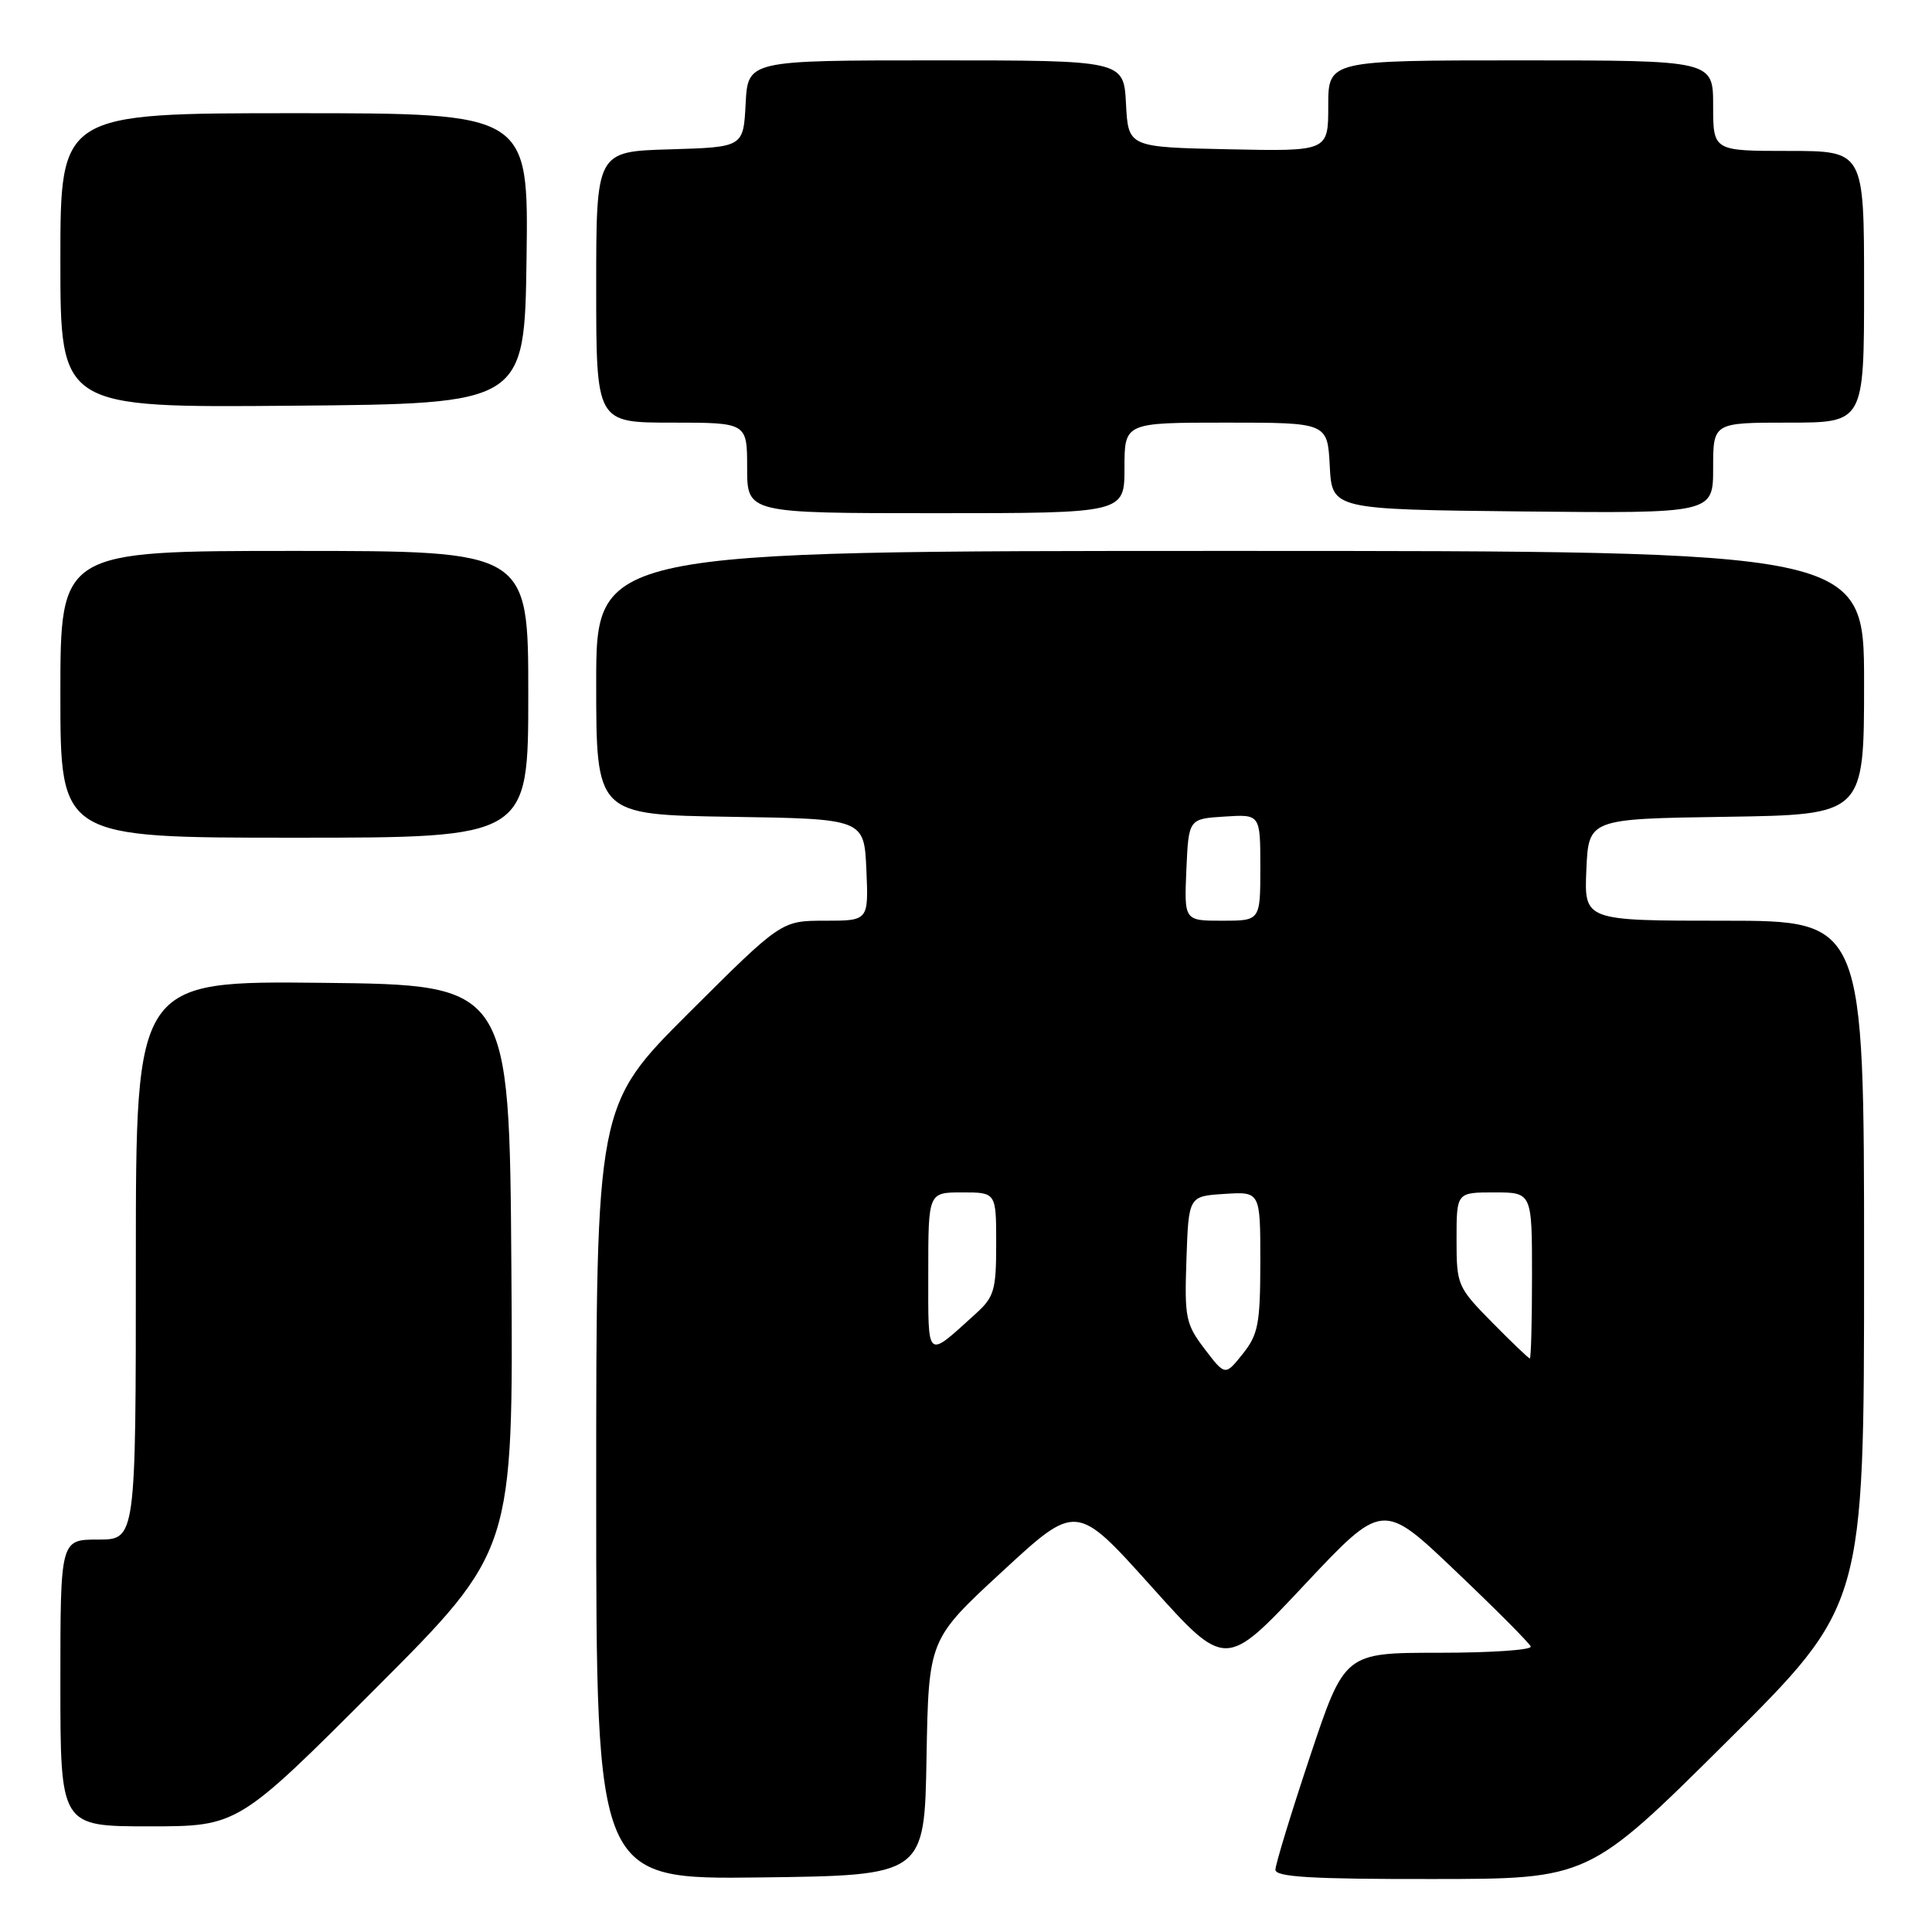 <?xml version="1.0" encoding="UTF-8" standalone="no"?>
<!DOCTYPE svg PUBLIC "-//W3C//DTD SVG 1.1//EN" "http://www.w3.org/Graphics/SVG/1.1/DTD/svg11.dtd" >
<svg xmlns="http://www.w3.org/2000/svg" xmlns:xlink="http://www.w3.org/1999/xlink" version="1.1" viewBox="0 0 256 256">
 <g >
 <path fill="currentColor"
d=" M 122.77 232.87 C 123.05 217.23 123.05 217.23 132.84 208.20 C 142.63 199.16 142.63 199.16 152.51 210.16 C 162.38 221.16 162.38 221.16 172.79 210.06 C 183.21 198.96 183.21 198.96 192.85 208.15 C 198.16 213.20 202.65 217.71 202.83 218.17 C 203.02 218.63 197.54 219.00 190.67 219.00 C 178.17 219.00 178.17 219.00 173.58 232.75 C 171.06 240.31 169.00 247.06 169.00 247.75 C 169.00 248.71 173.82 249.00 189.75 248.98 C 210.50 248.97 210.50 248.97 228.75 230.84 C 247.00 212.71 247.00 212.71 247.00 167.36 C 247.00 122.00 247.00 122.00 228.45 122.00 C 209.91 122.00 209.91 122.00 210.20 115.25 C 210.50 108.50 210.50 108.50 228.75 108.23 C 247.00 107.95 247.00 107.95 247.00 90.48 C 247.00 73.00 247.00 73.00 163.00 73.00 C 79.00 73.00 79.00 73.00 79.00 90.48 C 79.00 107.95 79.00 107.95 96.75 108.23 C 114.50 108.50 114.50 108.50 114.80 115.25 C 115.09 122.00 115.09 122.00 109.31 122.00 C 103.53 122.00 103.53 122.00 91.26 134.23 C 79.00 146.47 79.00 146.47 79.00 197.75 C 79.00 249.04 79.00 249.04 100.75 248.77 C 122.50 248.50 122.50 248.50 122.77 232.87 Z  M 49.77 223.73 C 68.02 205.46 68.02 205.46 67.76 167.98 C 67.50 130.50 67.50 130.50 42.75 130.23 C 18.00 129.97 18.00 129.97 18.00 166.98 C 18.00 204.00 18.00 204.00 13.00 204.00 C 8.00 204.00 8.00 204.00 8.00 223.00 C 8.00 242.00 8.00 242.00 19.76 242.00 C 31.52 242.00 31.52 242.00 49.77 223.73 Z  M 70.00 92.00 C 70.00 73.00 70.00 73.00 39.00 73.00 C 8.00 73.00 8.00 73.00 8.00 92.00 C 8.00 111.00 8.00 111.00 39.00 111.00 C 70.00 111.00 70.00 111.00 70.00 92.00 Z  M 149.00 62.00 C 149.00 56.00 149.00 56.00 162.45 56.00 C 175.90 56.00 175.90 56.00 176.20 61.75 C 176.50 67.50 176.50 67.50 201.75 67.77 C 227.00 68.03 227.00 68.03 227.00 62.02 C 227.00 56.00 227.00 56.00 237.00 56.00 C 247.00 56.00 247.00 56.00 247.00 38.00 C 247.00 20.00 247.00 20.00 237.00 20.00 C 227.00 20.00 227.00 20.00 227.00 14.00 C 227.00 8.00 227.00 8.00 201.50 8.00 C 176.00 8.00 176.00 8.00 176.00 14.03 C 176.00 20.06 176.00 20.06 162.75 19.78 C 149.50 19.50 149.50 19.50 149.20 13.75 C 148.90 8.00 148.90 8.00 124.00 8.00 C 99.10 8.00 99.10 8.00 98.80 13.75 C 98.50 19.50 98.50 19.50 88.75 19.79 C 79.00 20.07 79.00 20.07 79.00 38.04 C 79.00 56.00 79.00 56.00 89.00 56.00 C 99.00 56.00 99.00 56.00 99.00 62.00 C 99.00 68.00 99.00 68.00 124.00 68.00 C 149.00 68.00 149.00 68.00 149.00 62.00 Z  M 69.77 34.25 C 70.04 15.00 70.04 15.00 39.02 15.00 C 8.00 15.00 8.00 15.00 8.00 34.51 C 8.00 54.03 8.00 54.03 38.75 53.76 C 69.50 53.50 69.50 53.50 69.77 34.25 Z  M 159.63 178.76 C 157.11 175.45 156.94 174.62 157.21 166.85 C 157.50 158.50 157.50 158.50 162.25 158.20 C 167.00 157.89 167.00 157.89 167.00 167.20 C 166.99 175.43 166.72 176.83 164.66 179.41 C 162.34 182.31 162.34 182.31 159.63 178.76 Z  M 197.71 175.22 C 193.11 170.55 193.00 170.28 193.00 164.22 C 193.00 158.00 193.00 158.00 198.00 158.00 C 203.00 158.00 203.00 158.00 203.00 169.00 C 203.00 175.05 202.87 180.00 202.71 180.00 C 202.55 180.00 200.30 177.85 197.71 175.22 Z  M 123.00 168.62 C 123.00 158.00 123.00 158.00 127.50 158.00 C 132.00 158.00 132.00 158.00 132.00 164.81 C 132.00 170.98 131.74 171.86 129.25 174.11 C 122.65 180.08 123.00 180.38 123.00 168.62 Z  M 157.20 115.25 C 157.50 108.50 157.50 108.50 162.25 108.20 C 167.00 107.89 167.00 107.89 167.00 114.95 C 167.00 122.00 167.00 122.00 161.95 122.00 C 156.91 122.00 156.91 122.00 157.20 115.25 Z "/>
</g>
</svg>